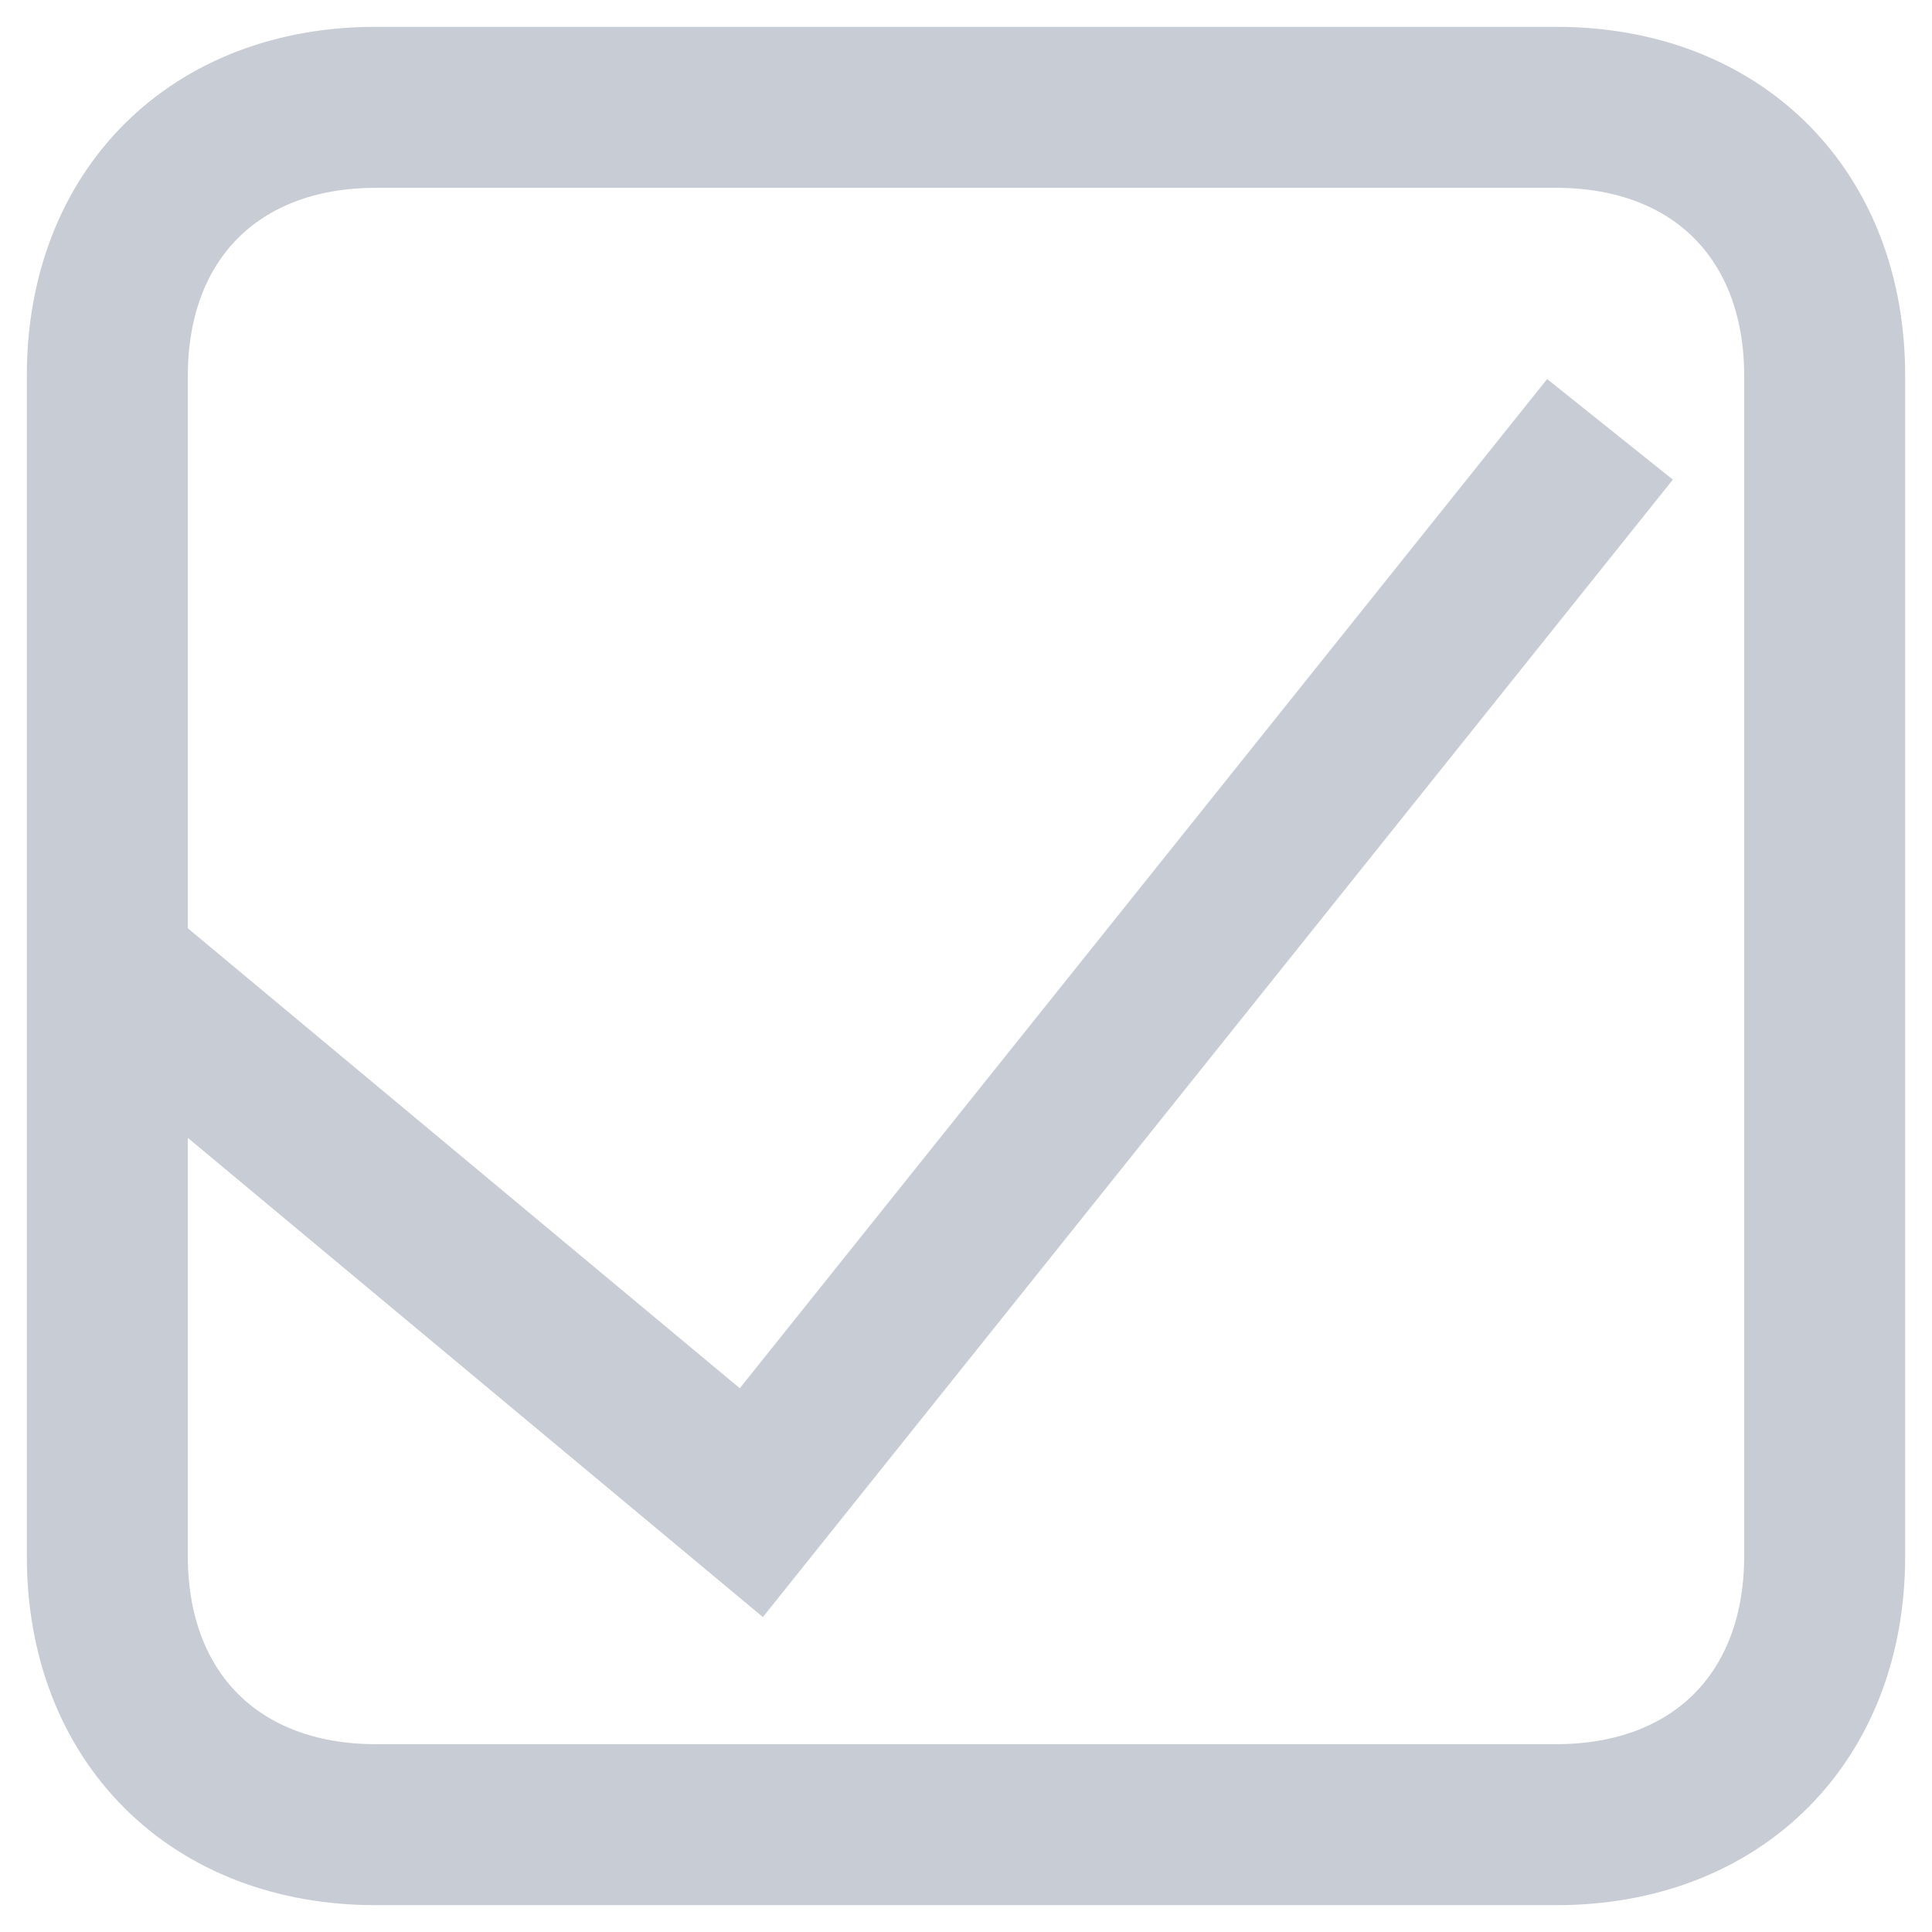 <svg xmlns:xlink="http://www.w3.org/1999/xlink" xmlns="http://www.w3.org/2000/svg" width="18" height="18" viewBox="0 0 18 18"> <path d="M1,9 L1,3.5 C1,2 2,1 3.5,1 L14.5,1 C16,1 17,2 17,3.5 L17,14.5 C17,16 16,17 14.5,17 L3.5,17 C2,17 1,16 1,14.5 L1,9 Z" stroke="#C8CCD4" fill="none" stroke-width="1.5px"></path> <polyline points="1 9 7 14 15 4" stroke="#C8CCD4" fill="none" stroke-width="1.5px"></polyline> </svg>